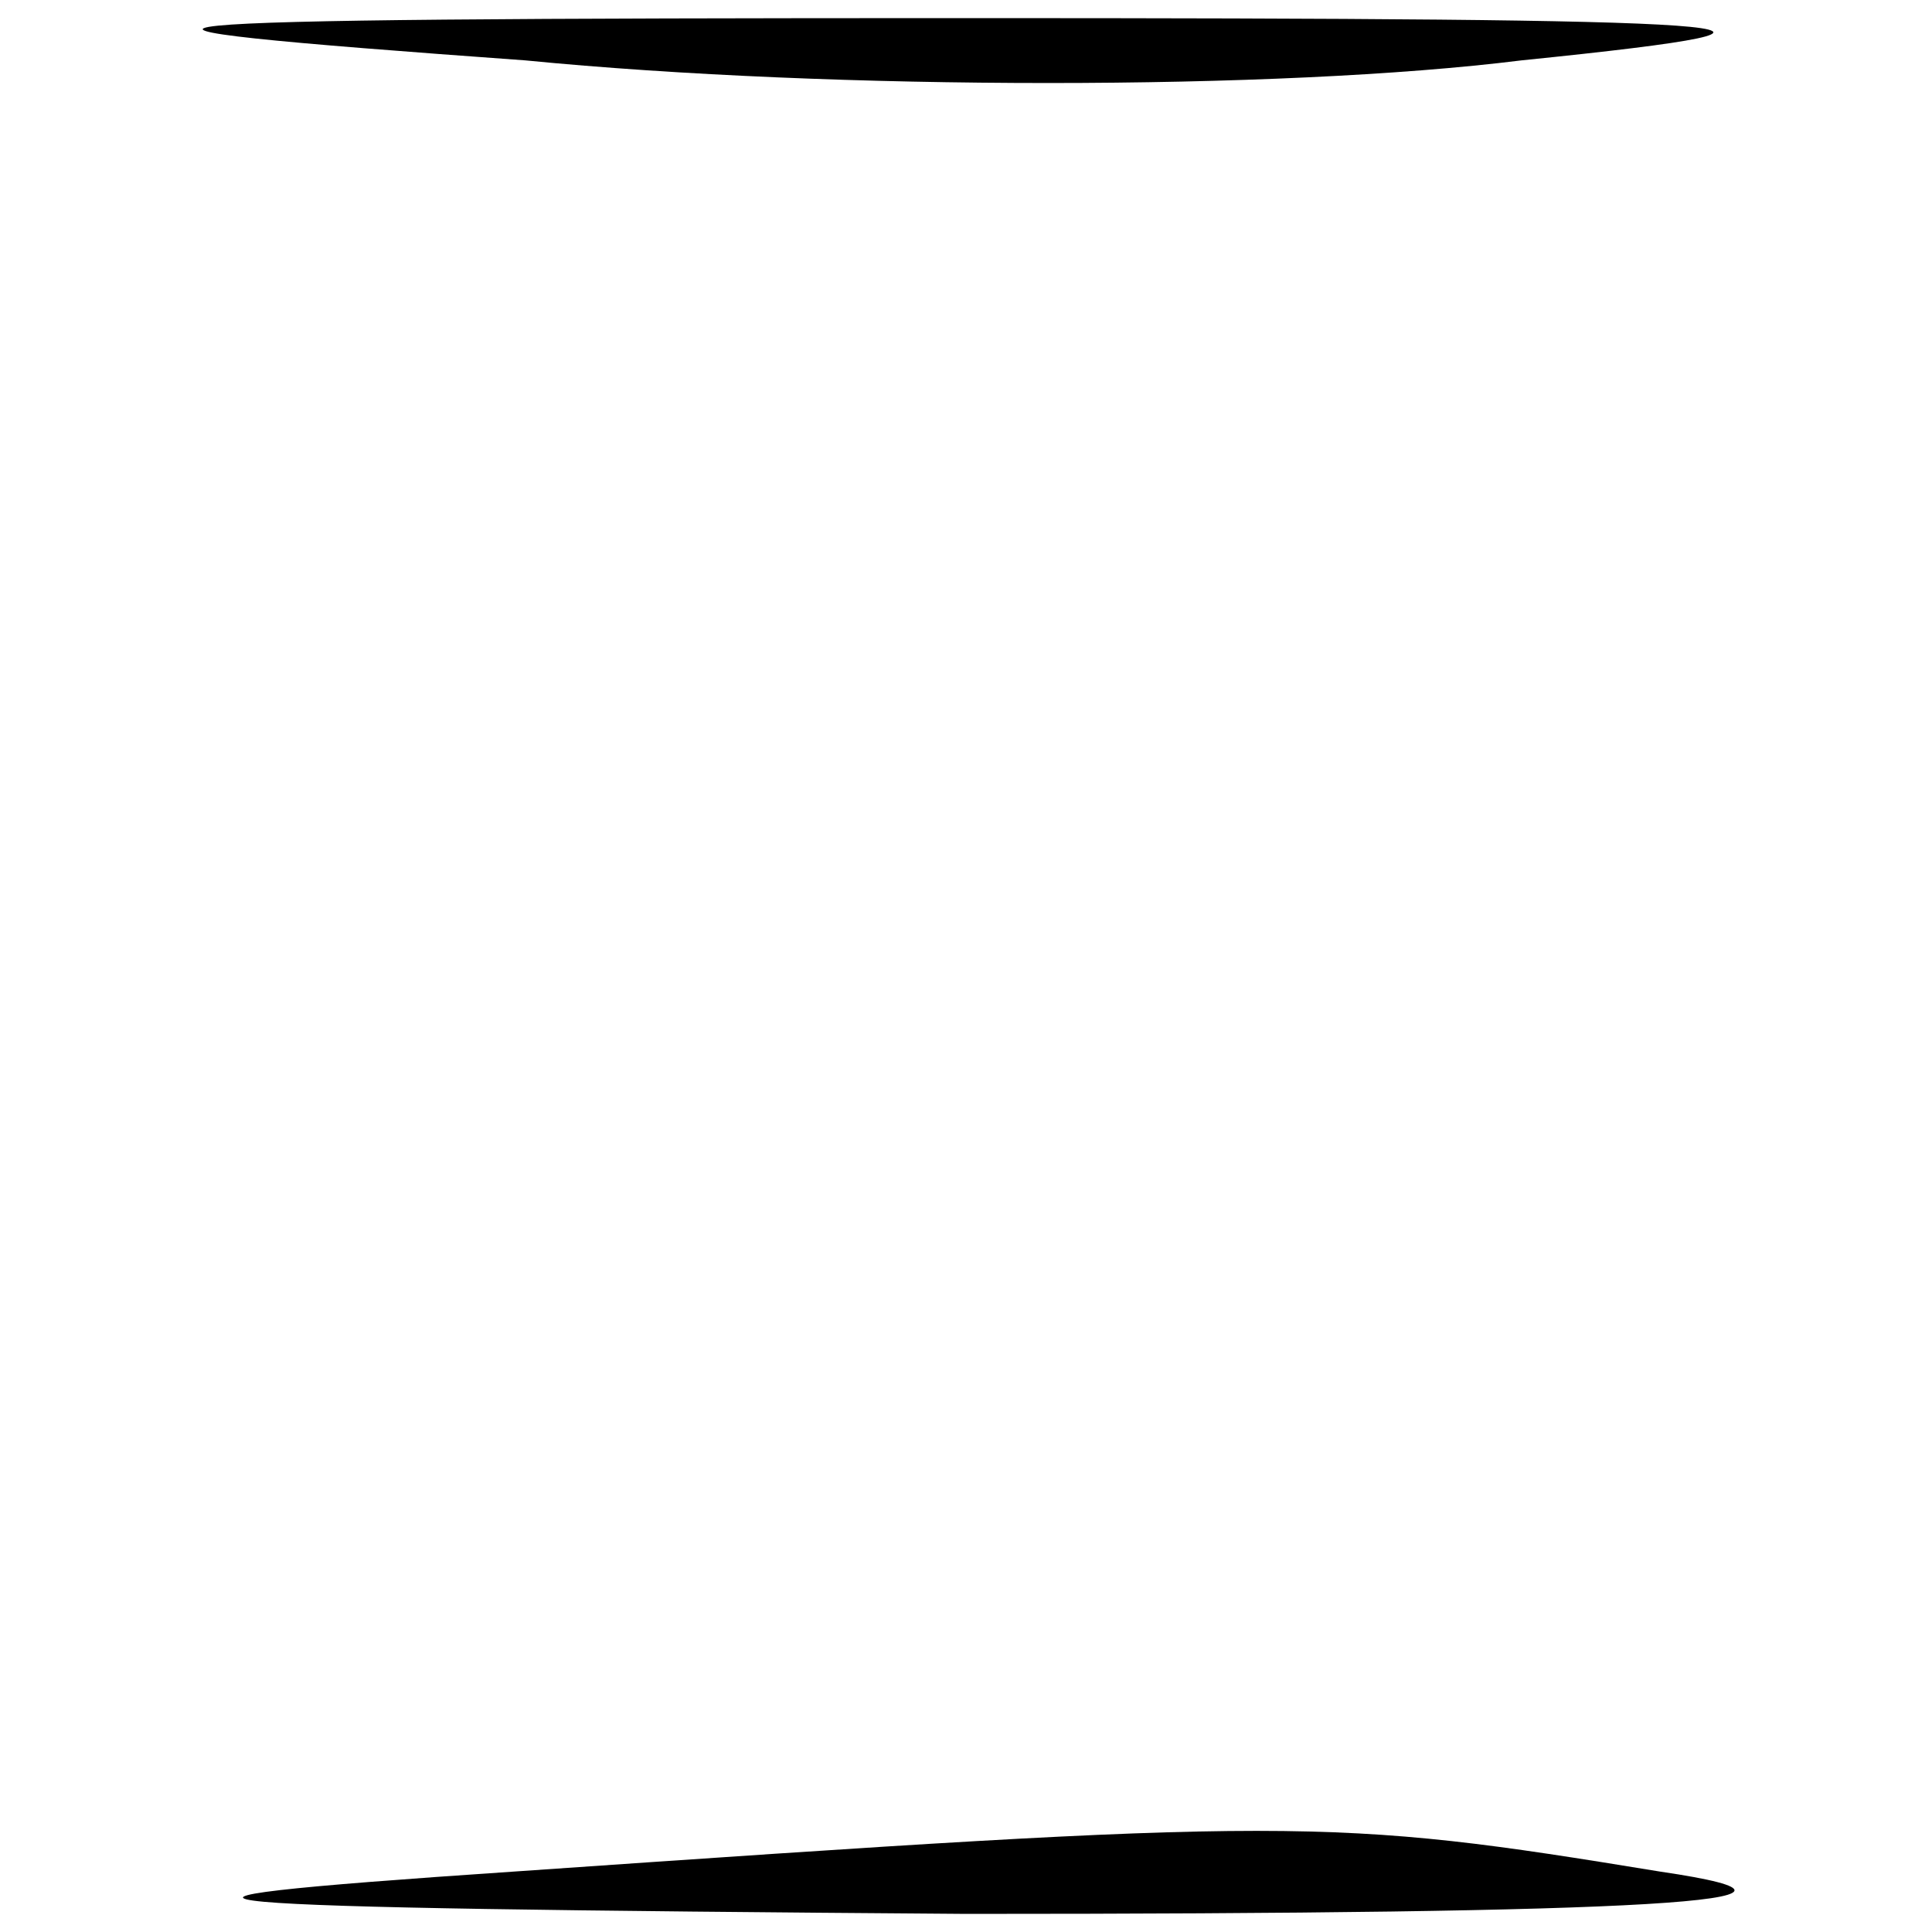 <?xml version="1.0" standalone="no"?>
<!DOCTYPE svg PUBLIC "-//W3C//DTD SVG 20010904//EN"
 "http://www.w3.org/TR/2001/REC-SVG-20010904/DTD/svg10.dtd">
<svg version="1.0" xmlns="http://www.w3.org/2000/svg"
 width="32pt" height="32pt" viewBox="0 0 32 32"
 preserveAspectRatio="xMidYMid meet">
<g transform="translate(0,32) scale(0.1,-0.1)"
fill="#000000" stroke="none">
<path fill="#000000" stroke="none" d="M87 310 c51 -5 125 -5 165 0 59 6 40 7
-92 7 -150 0 -156 -1 -73 -7z"/>
<path fill="#000000" stroke="none" d="M85 10 c-74 -5 -61 -6 75 -7 113 0 149
2 115 7 -55 9 -60 9 -190 0z"/>
</g>
</svg>
